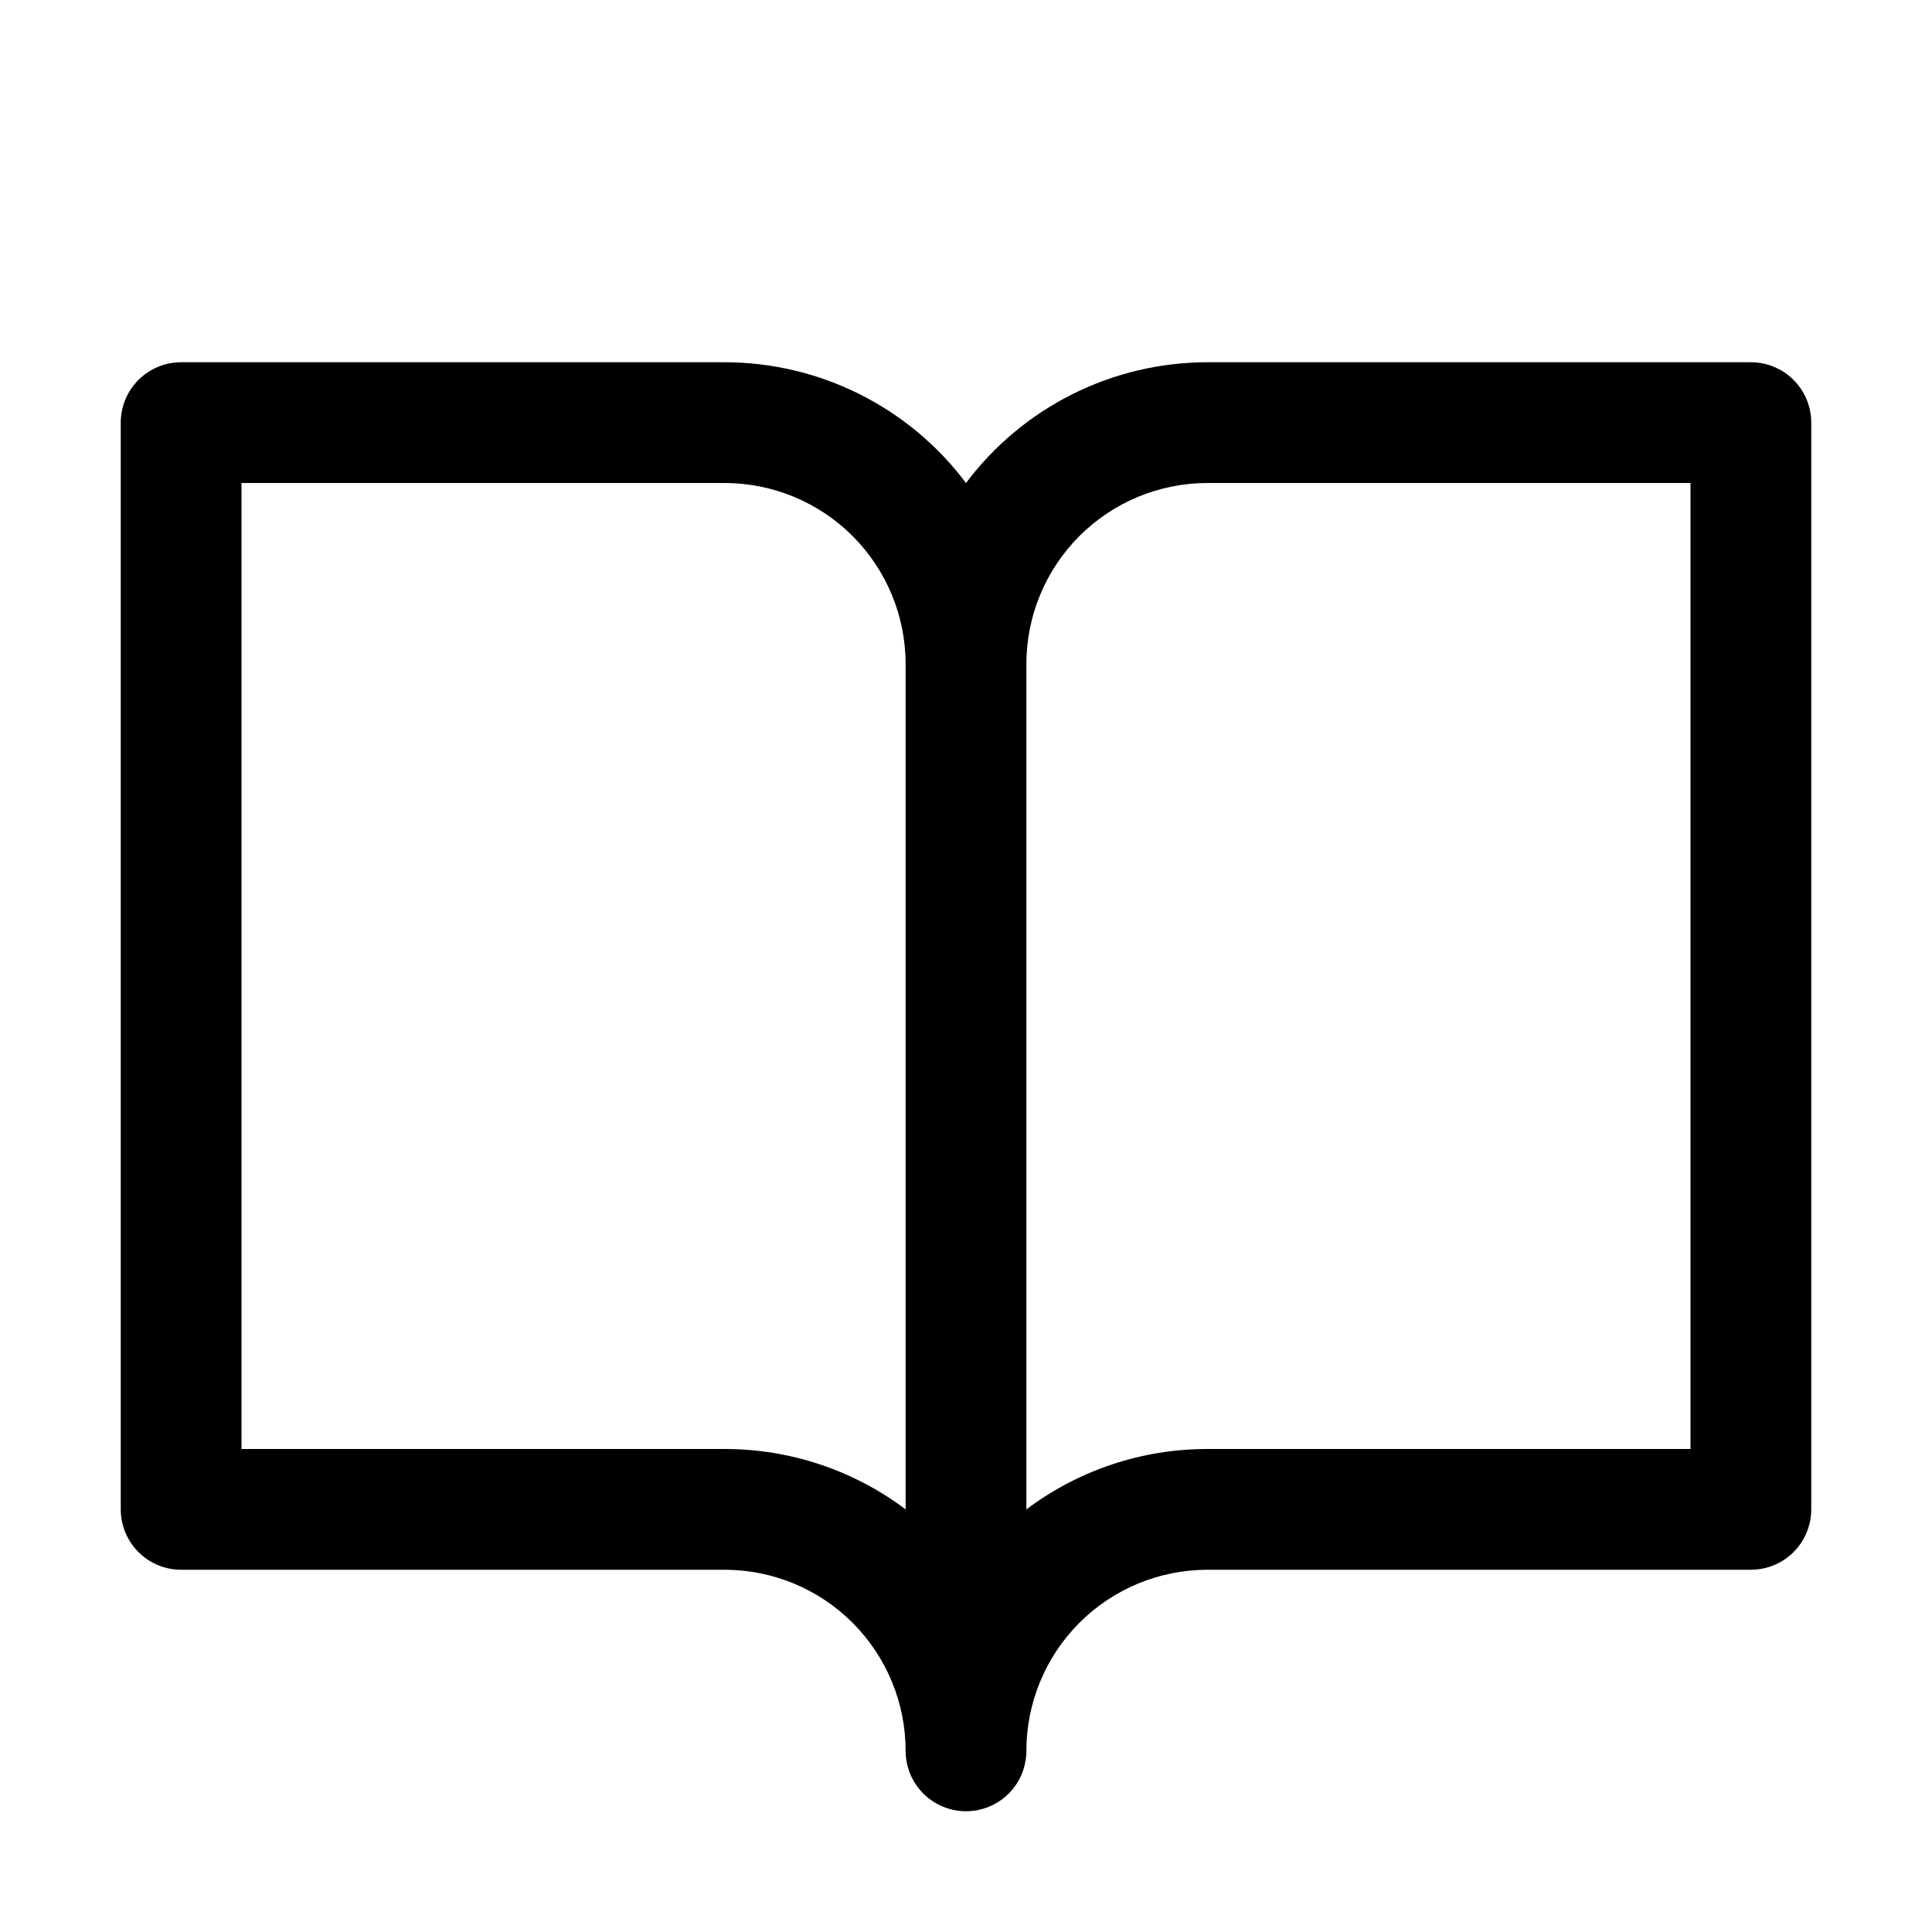 <svg viewBox="0 0 40 40" fill="none" xmlns="http://www.w3.org/2000/svg">
<path d="M36.25 7.5H25C24.03 7.5 23.073 7.726 22.205 8.16C21.337 8.594 20.582 9.224 20 10C19.418 9.224 18.663 8.594 17.795 8.16C16.927 7.726 15.97 7.5 15 7.5H3.75C3.418 7.5 3.101 7.632 2.866 7.866C2.632 8.101 2.5 8.418 2.5 8.75V31.25C2.5 31.581 2.632 31.899 2.866 32.134C3.101 32.368 3.418 32.5 3.75 32.5H15C15.995 32.5 16.948 32.895 17.652 33.598C18.355 34.302 18.75 35.255 18.75 36.25C18.75 36.581 18.882 36.9 19.116 37.134C19.351 37.368 19.669 37.5 20 37.5C20.331 37.5 20.649 37.368 20.884 37.134C21.118 36.9 21.25 36.581 21.25 36.25C21.25 35.255 21.645 34.302 22.348 33.598C23.052 32.895 24.005 32.5 25 32.5H36.25C36.581 32.5 36.9 32.368 37.134 32.134C37.368 31.899 37.5 31.581 37.5 31.25V8.75C37.5 8.418 37.368 8.101 37.134 7.866C36.9 7.632 36.581 7.5 36.25 7.5ZM15 30H5V10H15C15.995 10 16.948 10.395 17.652 11.098C18.355 11.802 18.75 12.755 18.75 13.75V31.25C17.669 30.437 16.353 29.998 15 30ZM35 30H25C23.647 29.998 22.331 30.437 21.25 31.25V13.75C21.25 12.755 21.645 11.802 22.348 11.098C23.052 10.395 24.005 10 25 10H35V30Z" fill="currentColor"/>
</svg>
